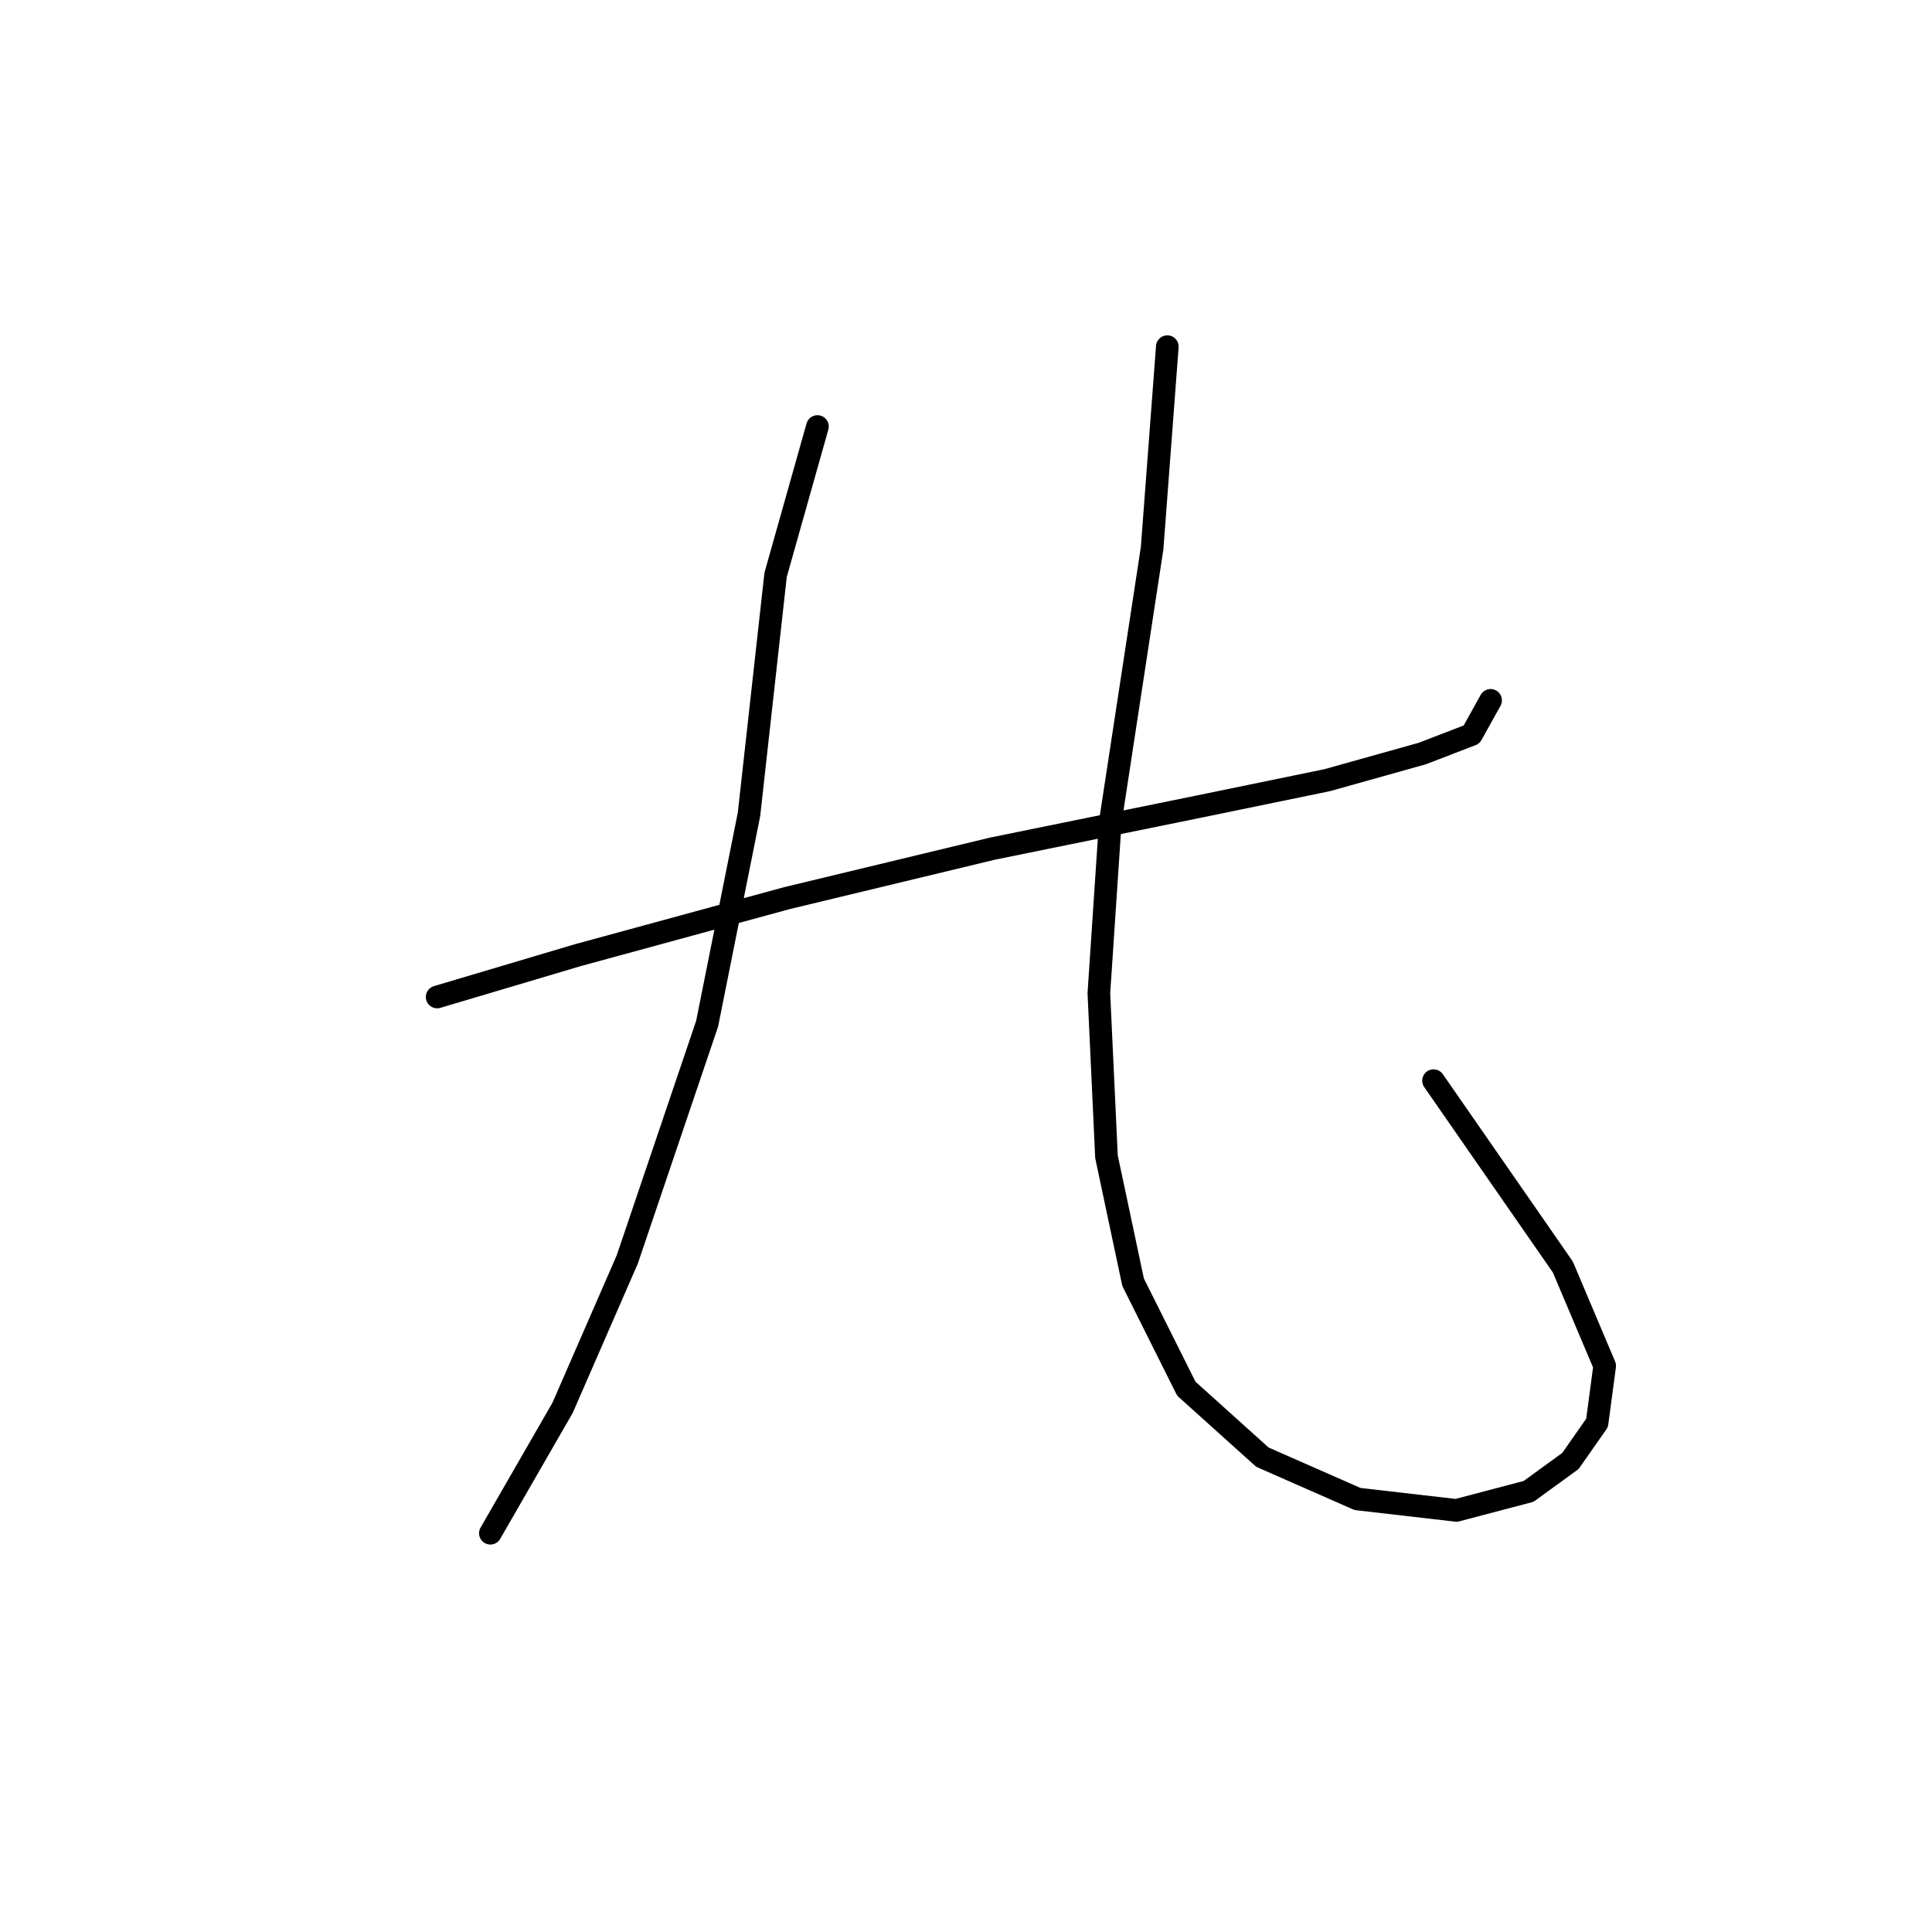 <?xml version="1.0" standalone="no"?>
    <svg width="256" height="256" xmlns="http://www.w3.org/2000/svg" version="1.1">
    <polyline stroke="black" stroke-width="3" stroke-linecap="round" fill="transparent" stroke-linejoin="round" points="57.923 132.106 76.568 126.563 104.284 119.004 131.496 112.453 158.708 106.909 175.841 103.382 188.439 99.854 194.99 97.335 197.51 92.8 197.51 92.8 " />
        <polyline stroke="black" stroke-width="3" stroke-linecap="round" fill="transparent" stroke-linejoin="round" points="108.315 56.517 102.772 76.17 99.245 107.917 93.701 135.633 83.119 166.877 74.552 186.53 64.978 203.159 64.978 203.159 " />
        <polyline stroke="black" stroke-width="3" stroke-linecap="round" fill="transparent" stroke-linejoin="round" points="154.676 45.934 152.661 72.642 147.118 108.925 145.606 131.602 146.614 153.271 150.141 169.9 157.196 184.01 167.275 193.081 179.873 198.624 192.975 200.136 202.549 197.616 208.093 193.585 211.62 188.545 212.628 180.987 207.085 167.884 189.951 143.192 189.951 143.192 " />
        </svg>
